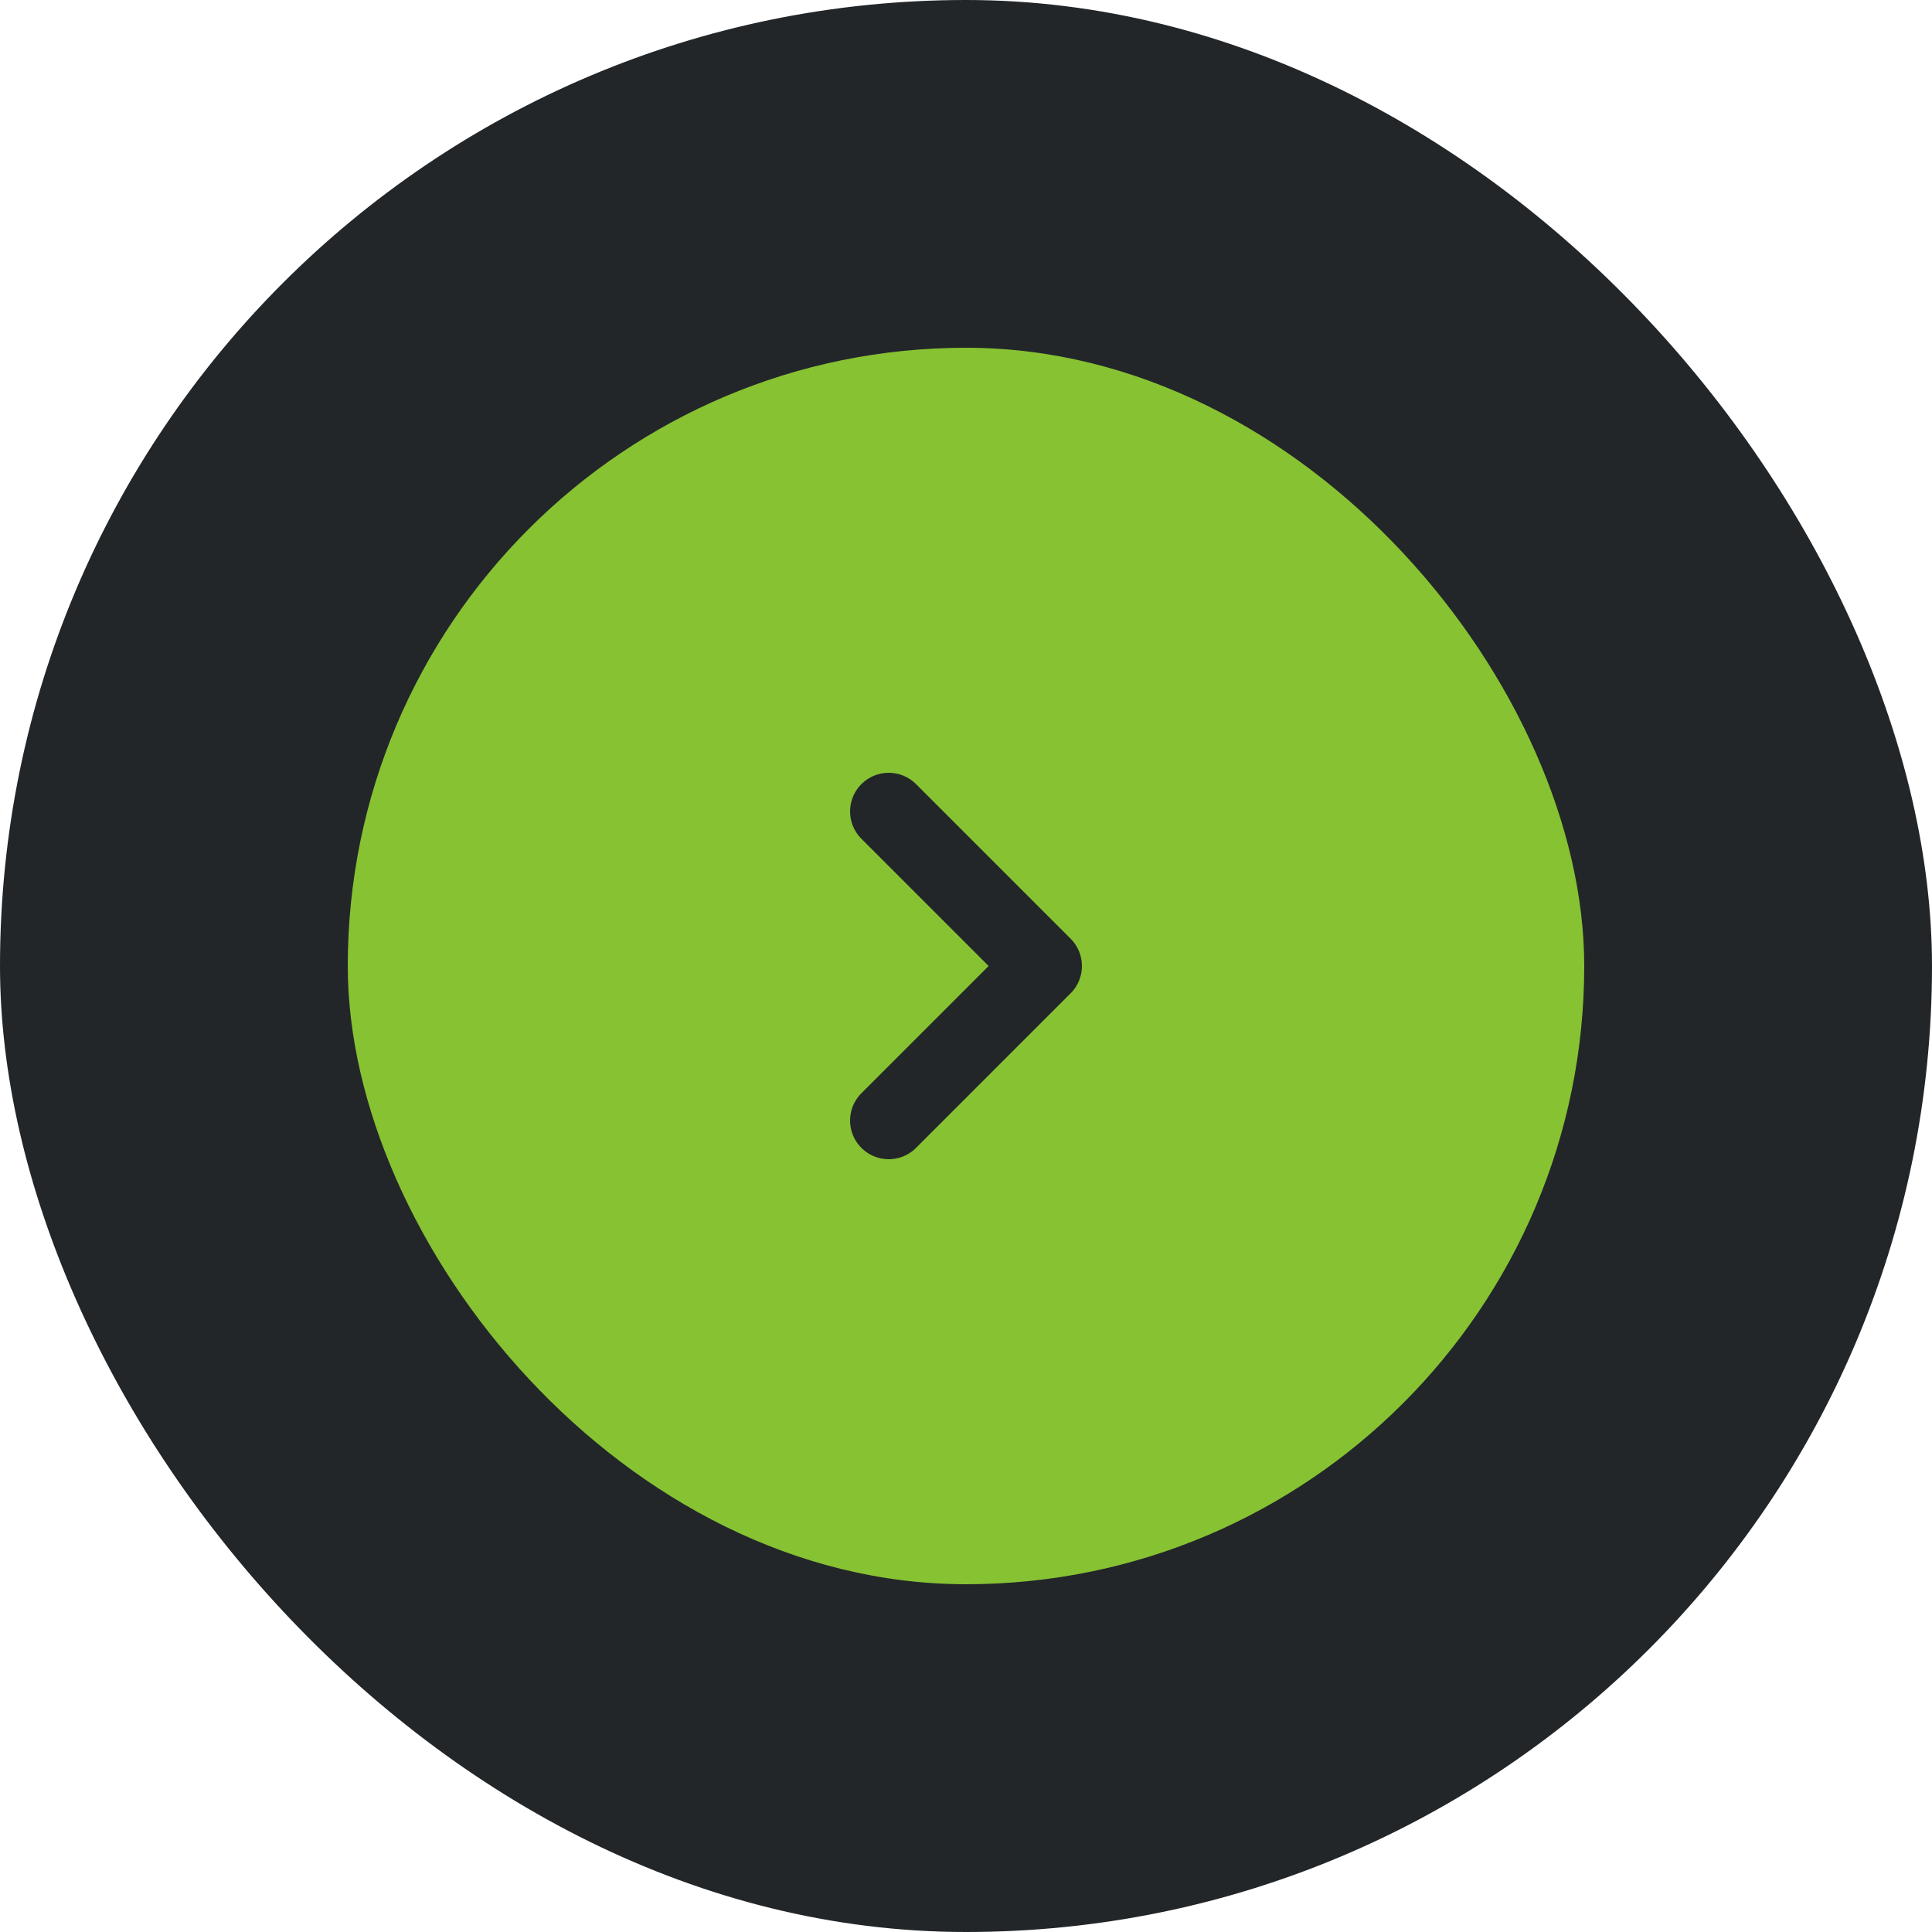 <svg width="50" height="50" viewBox="0 0 50 50" fill="none" xmlns="http://www.w3.org/2000/svg">
<rect x="50" y="50" width="50" height="50" rx="25" transform="rotate(-180 50 50)" fill="#222629"/>
<rect x="41" y="41" width="32" height="32" rx="16" transform="rotate(-180 41 41)" fill="#87C232"/>
<path d="M23 29L27 25L23 21" stroke="#222629" stroke-width="2" stroke-linecap="round" stroke-linejoin="round"/>
</svg>
